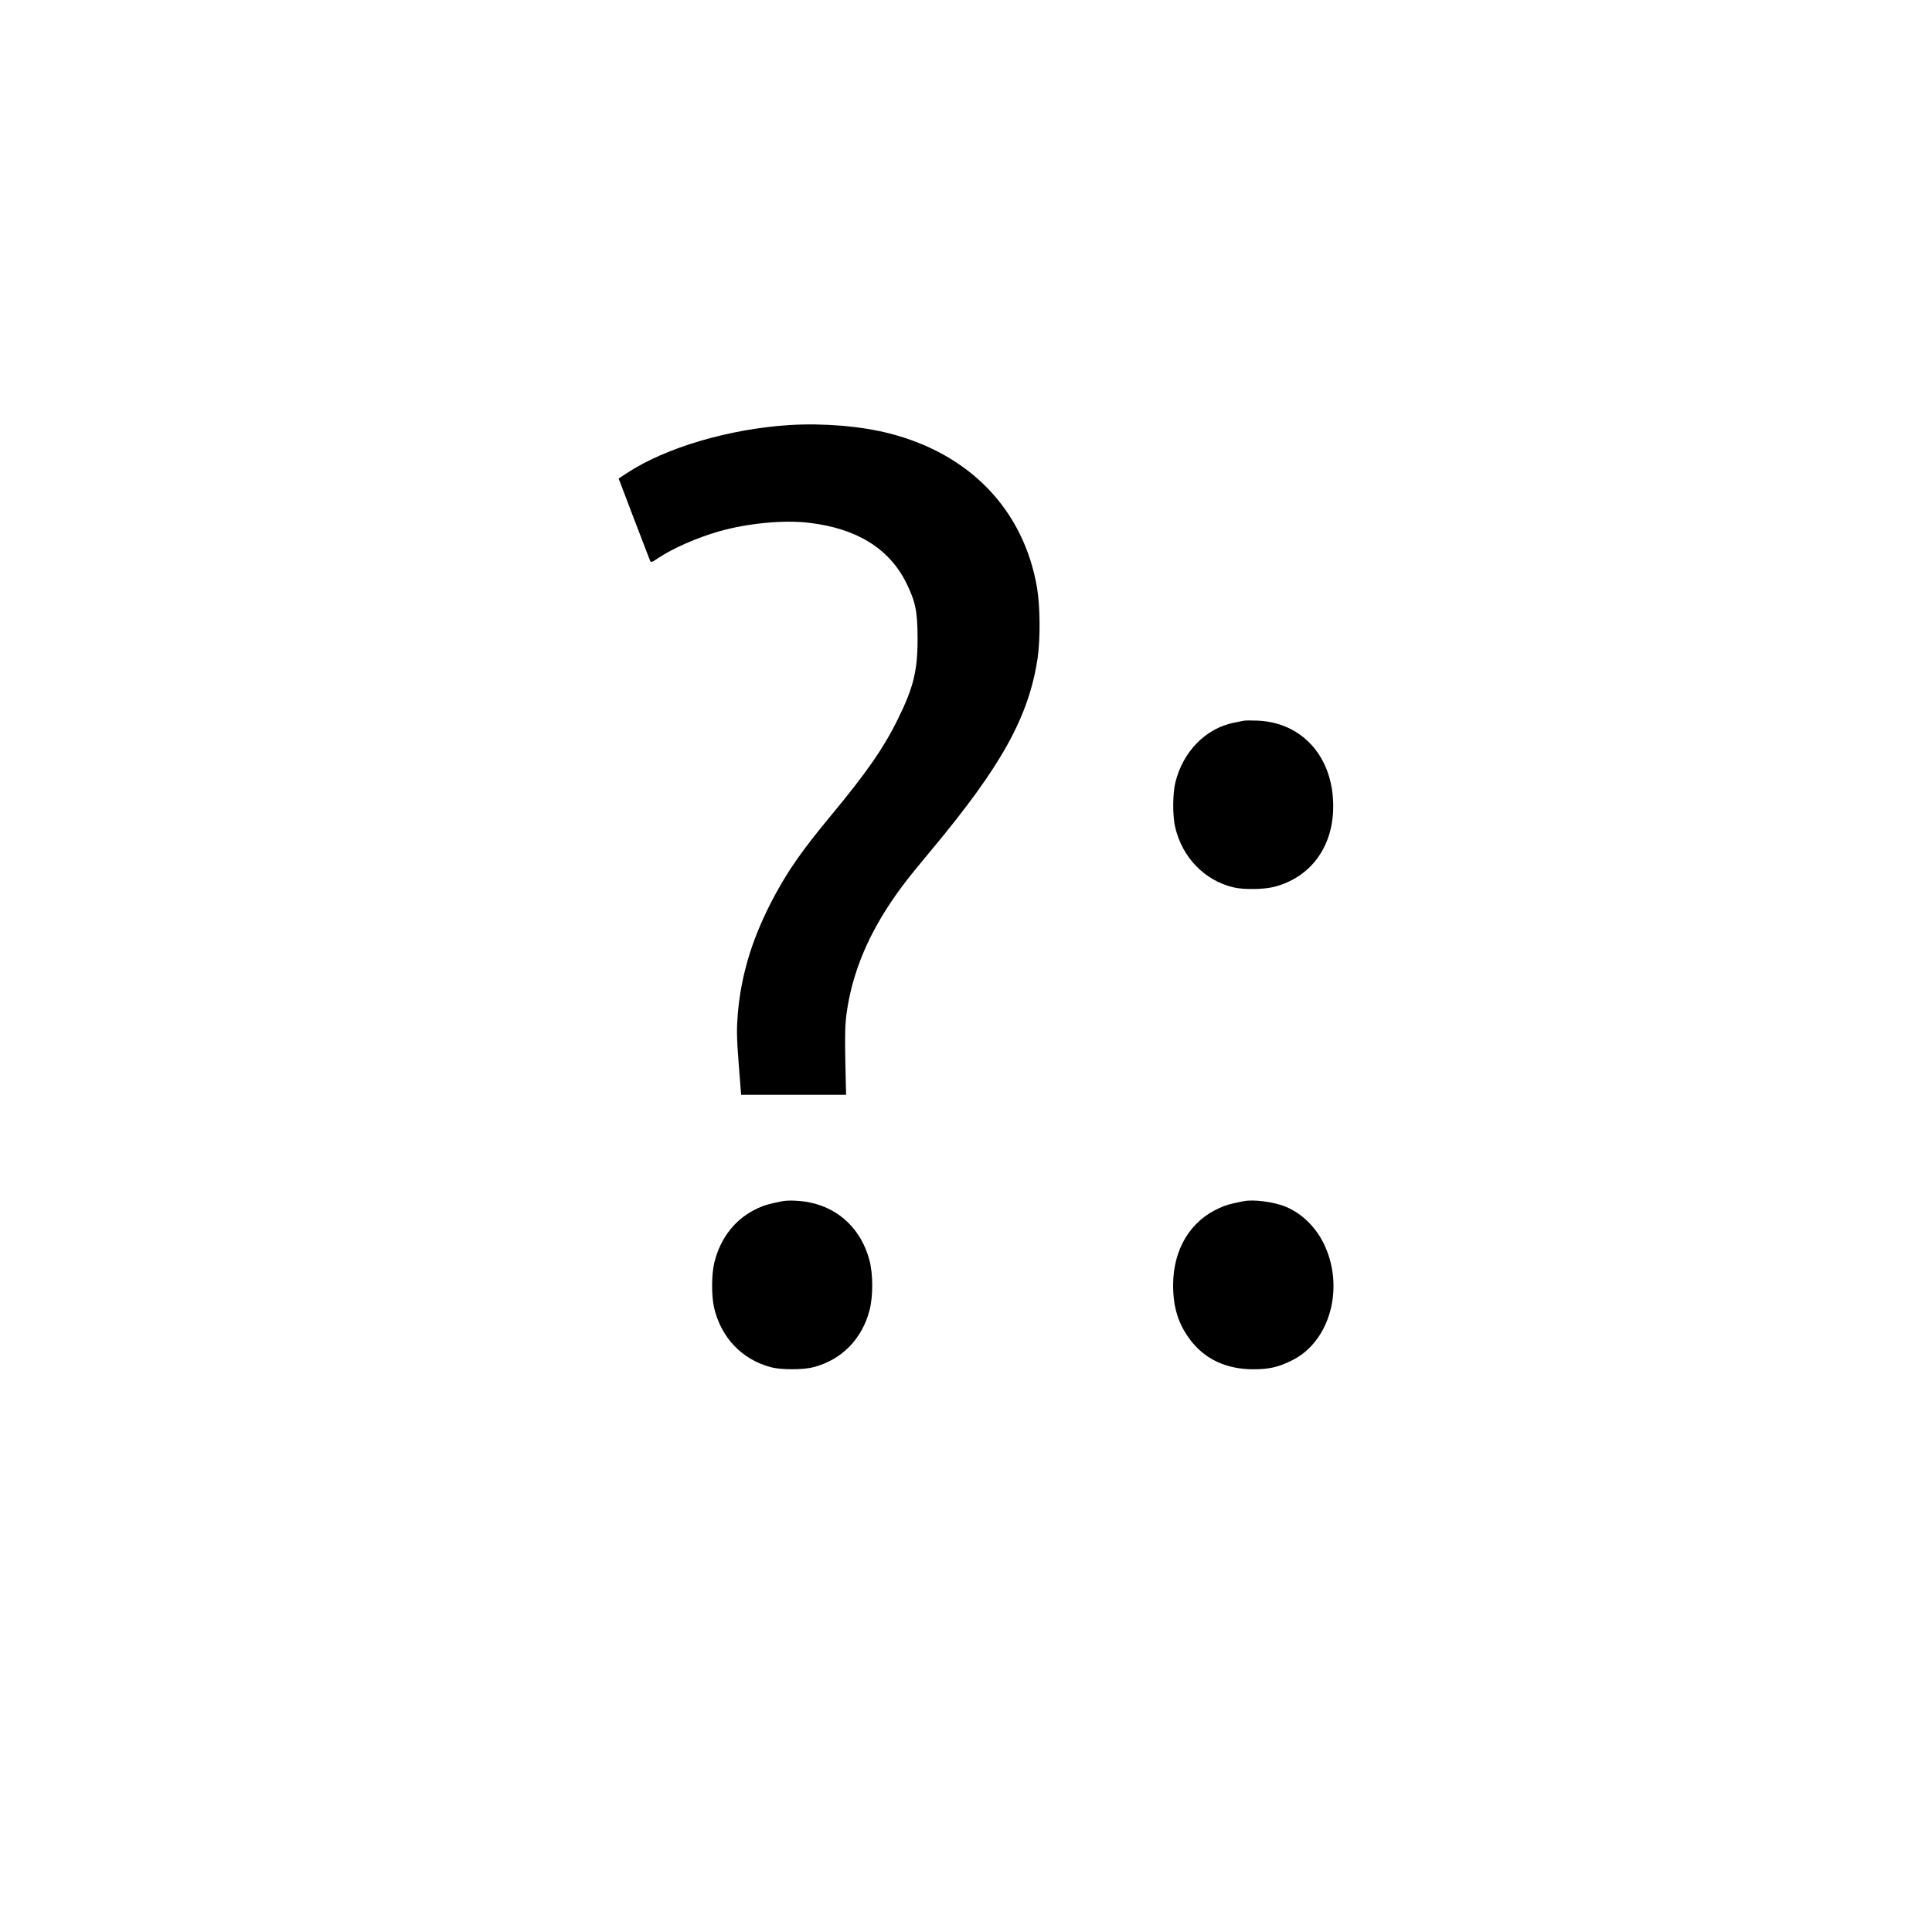 <?xml version="1.0" standalone="no"?>
<!DOCTYPE svg PUBLIC "-//W3C//DTD SVG 20010904//EN"
 "http://www.w3.org/TR/2001/REC-SVG-20010904/DTD/svg10.dtd">
<svg version="1.0" xmlns="http://www.w3.org/2000/svg"
 width="1500pt" height="1500pt" viewBox="0 0 1500 1500"
 preserveAspectRatio="xMidYMid meet">
<g transform="translate(0,1500) scale(0.1,-0.1)"
fill="#000000" stroke="none">
<path d="M6130 11700 c-469 -30 -961 -175 -1261 -372 l-66 -43 118 -310 c65
-170 122 -318 126 -328 7 -15 13 -14 60 18 114 77 303 160 477 210 219 62 502
90 697 66 370 -43 623 -200 755 -466 72 -146 87 -220 88 -425 1 -254 -30 -385
-154 -635 -108 -221 -246 -419 -521 -750 -217 -262 -323 -413 -430 -610 -172
-317 -264 -611 -291 -928 -9 -118 -9 -174 7 -383 l19 -244 407 0 408 0 -6 263
c-4 211 -2 284 11 377 40 283 147 555 323 825 85 130 156 222 334 435 544 652
757 1036 825 1490 22 152 20 404 -5 550 -104 601 -520 1035 -1146 1195 -222
57 -515 81 -775 65z"/>
<path d="M9655 9404 c-11 -2 -45 -9 -75 -15 -219 -44 -395 -224 -454 -462 -22
-88 -23 -259 -2 -349 55 -236 229 -415 455 -468 76 -18 233 -16 311 4 283 71
460 309 461 621 3 382 -235 654 -585 670 -50 2 -100 2 -111 -1z"/>
<path d="M6075 5674 c-108 -22 -138 -30 -190 -54 -172 -78 -291 -227 -339
-423 -22 -88 -23 -259 -2 -349 54 -233 216 -403 441 -463 78 -21 250 -21 330
0 219 57 377 217 436 442 28 108 28 278 0 386 -62 238 -233 404 -463 451 -72
15 -166 19 -213 10z"/>
<path d="M9655 5674 c-108 -22 -138 -30 -190 -54 -227 -103 -356 -321 -357
-598 0 -173 41 -304 135 -427 112 -148 280 -226 487 -226 123 0 194 16 299 68
300 146 415 575 246 913 -64 127 -168 228 -288 279 -91 39 -252 61 -332 45z"/>
</g>
</svg>
